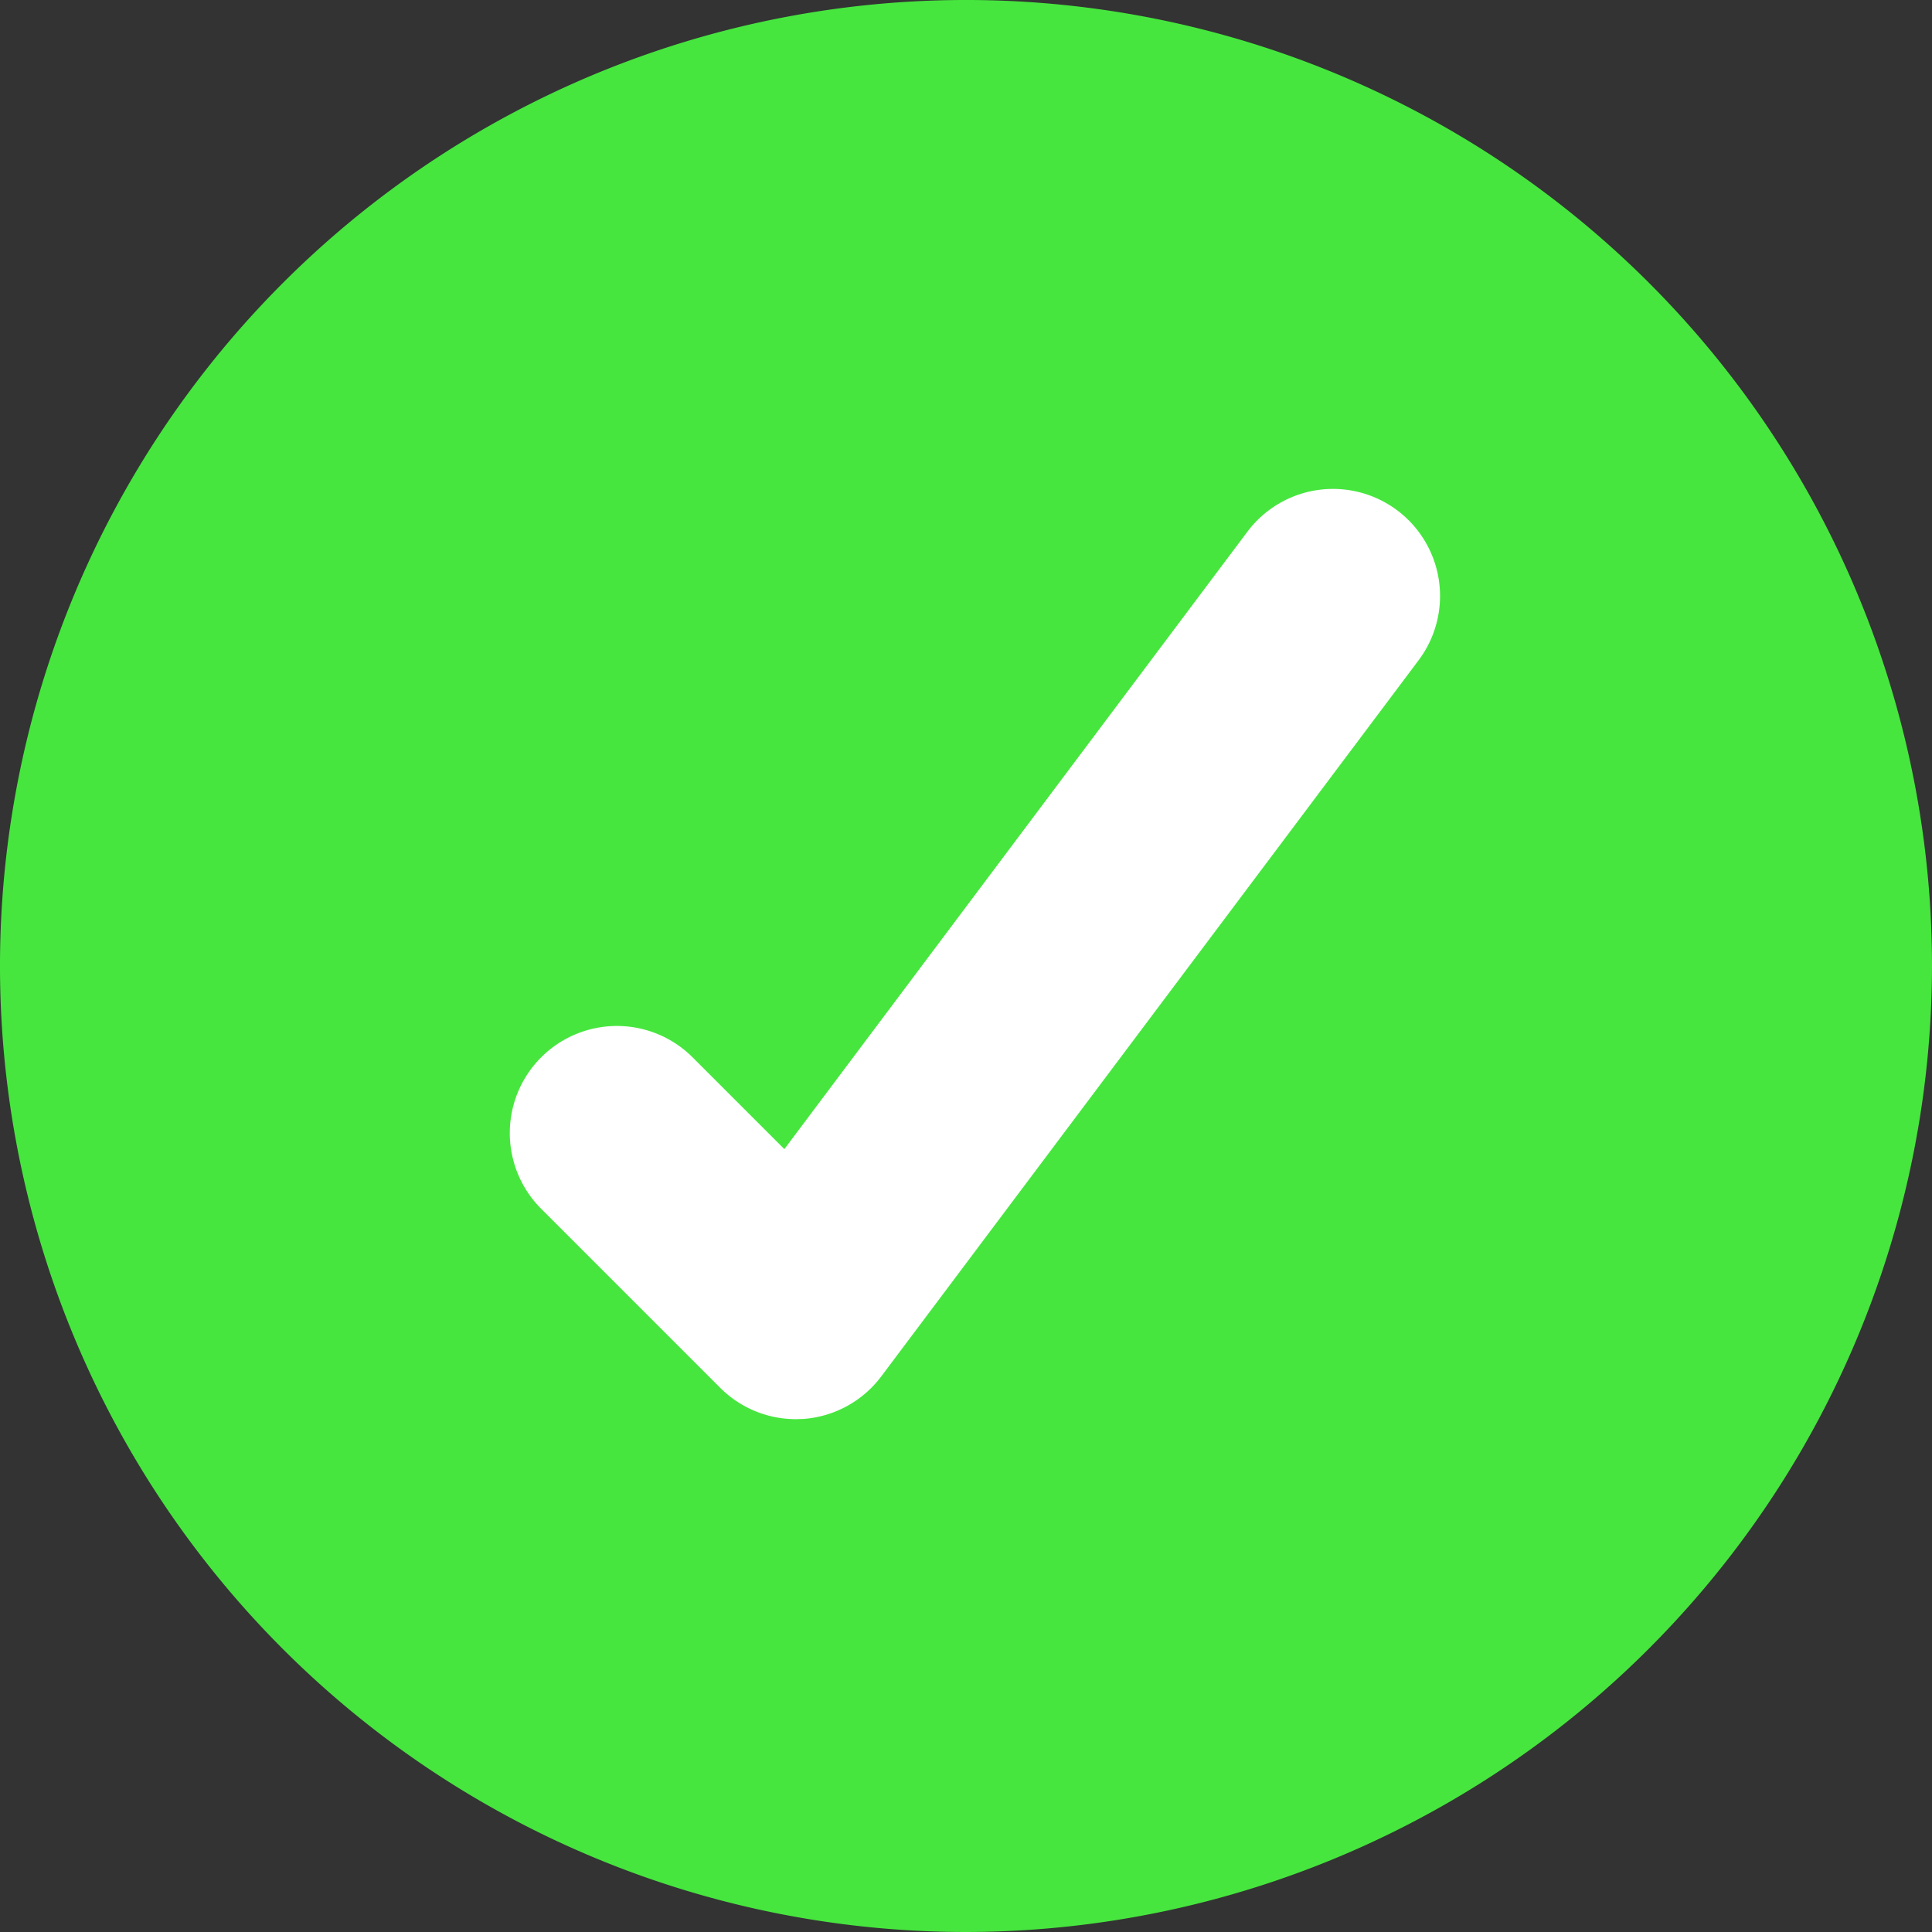<svg xmlns="http://www.w3.org/2000/svg" id="prefix__Icon_Select_Blue" width="18.486" height="18.486" data-name="Icon/Select/Blue" viewBox="0 0 18.486 18.486">
    <rect x="0" y="0" width="18.486" height="18.486" fill="#333333" stroke="none"/>
    <g id="prefix__Group_86" data-name="Group 86">
        <g id="prefix__Group_85" data-name="Group 85">
            <g id="prefix__Group_84" data-name="Group 84">
                <path id="prefix__Path_113" fill="#46e63e" d="M8.3 17.541A9.243 9.243 0 1 1 17.541 8.3 9.253 9.253 0 0 1 8.3 17.541z" data-name="Path 113" transform="translate(.945 .945)"/>
            </g>
        </g>
    </g>
    <g id="prefix__Group_87" data-name="Group 87" transform="translate(4.877 4.679)">
        <path id="prefix__Path_114" fill="#fff" d="M90.083 92.651a1.024 1.024 0 0 1-.724-.3l-1.713-1.713a1.024 1.024 0 0 1 1.449-1.449l.878.878 4.43-5.907a1.024 1.024 0 1 1 1.639 1.229L90.9 92.242a1.024 1.024 0 0 1-.747.407z" data-name="Path 114" transform="translate(-87.345 -83.751)"/>
    </g>
</svg>
